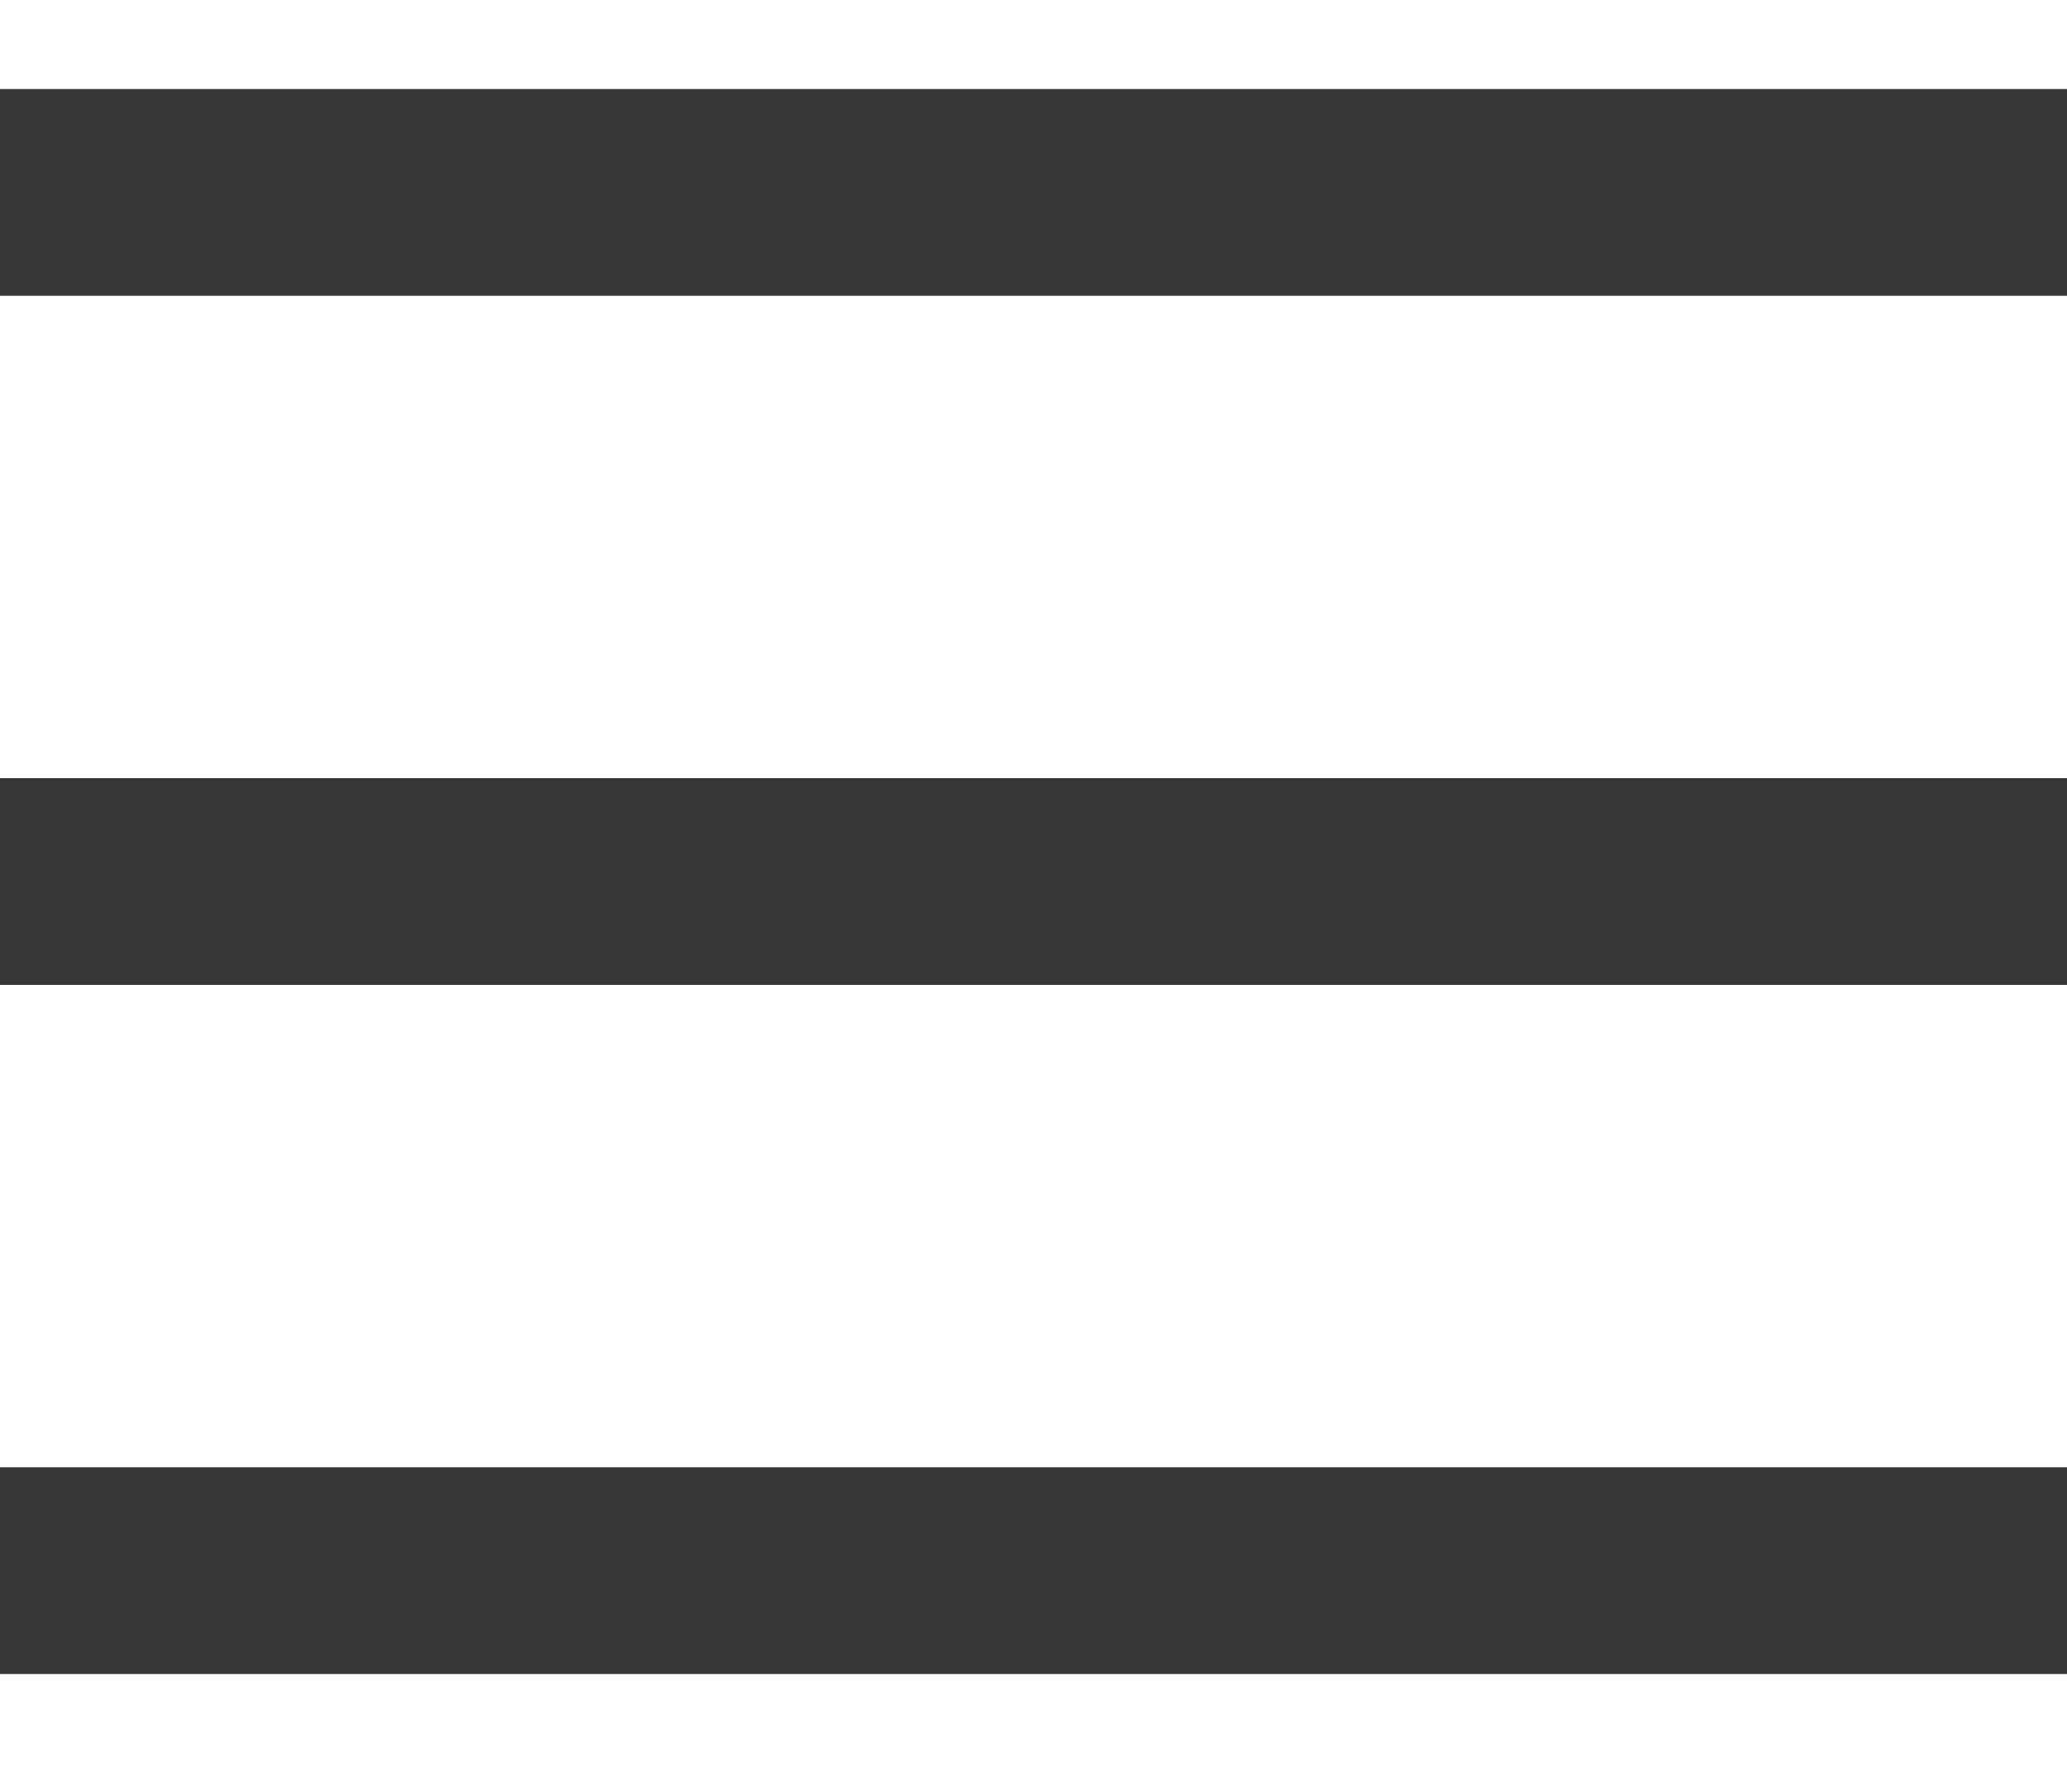 <svg width="15" height="13" viewBox="0 0 15 13" fill="none" xmlns="http://www.w3.org/2000/svg">
<rect y="0.646" width="15" height="1.5" fill="#373737"/>
<rect y="5.646" width="15" height="1.5" fill="#373737"/>
<rect y="10.646" width="15" height="1.5" fill="#373737"/>
</svg>
